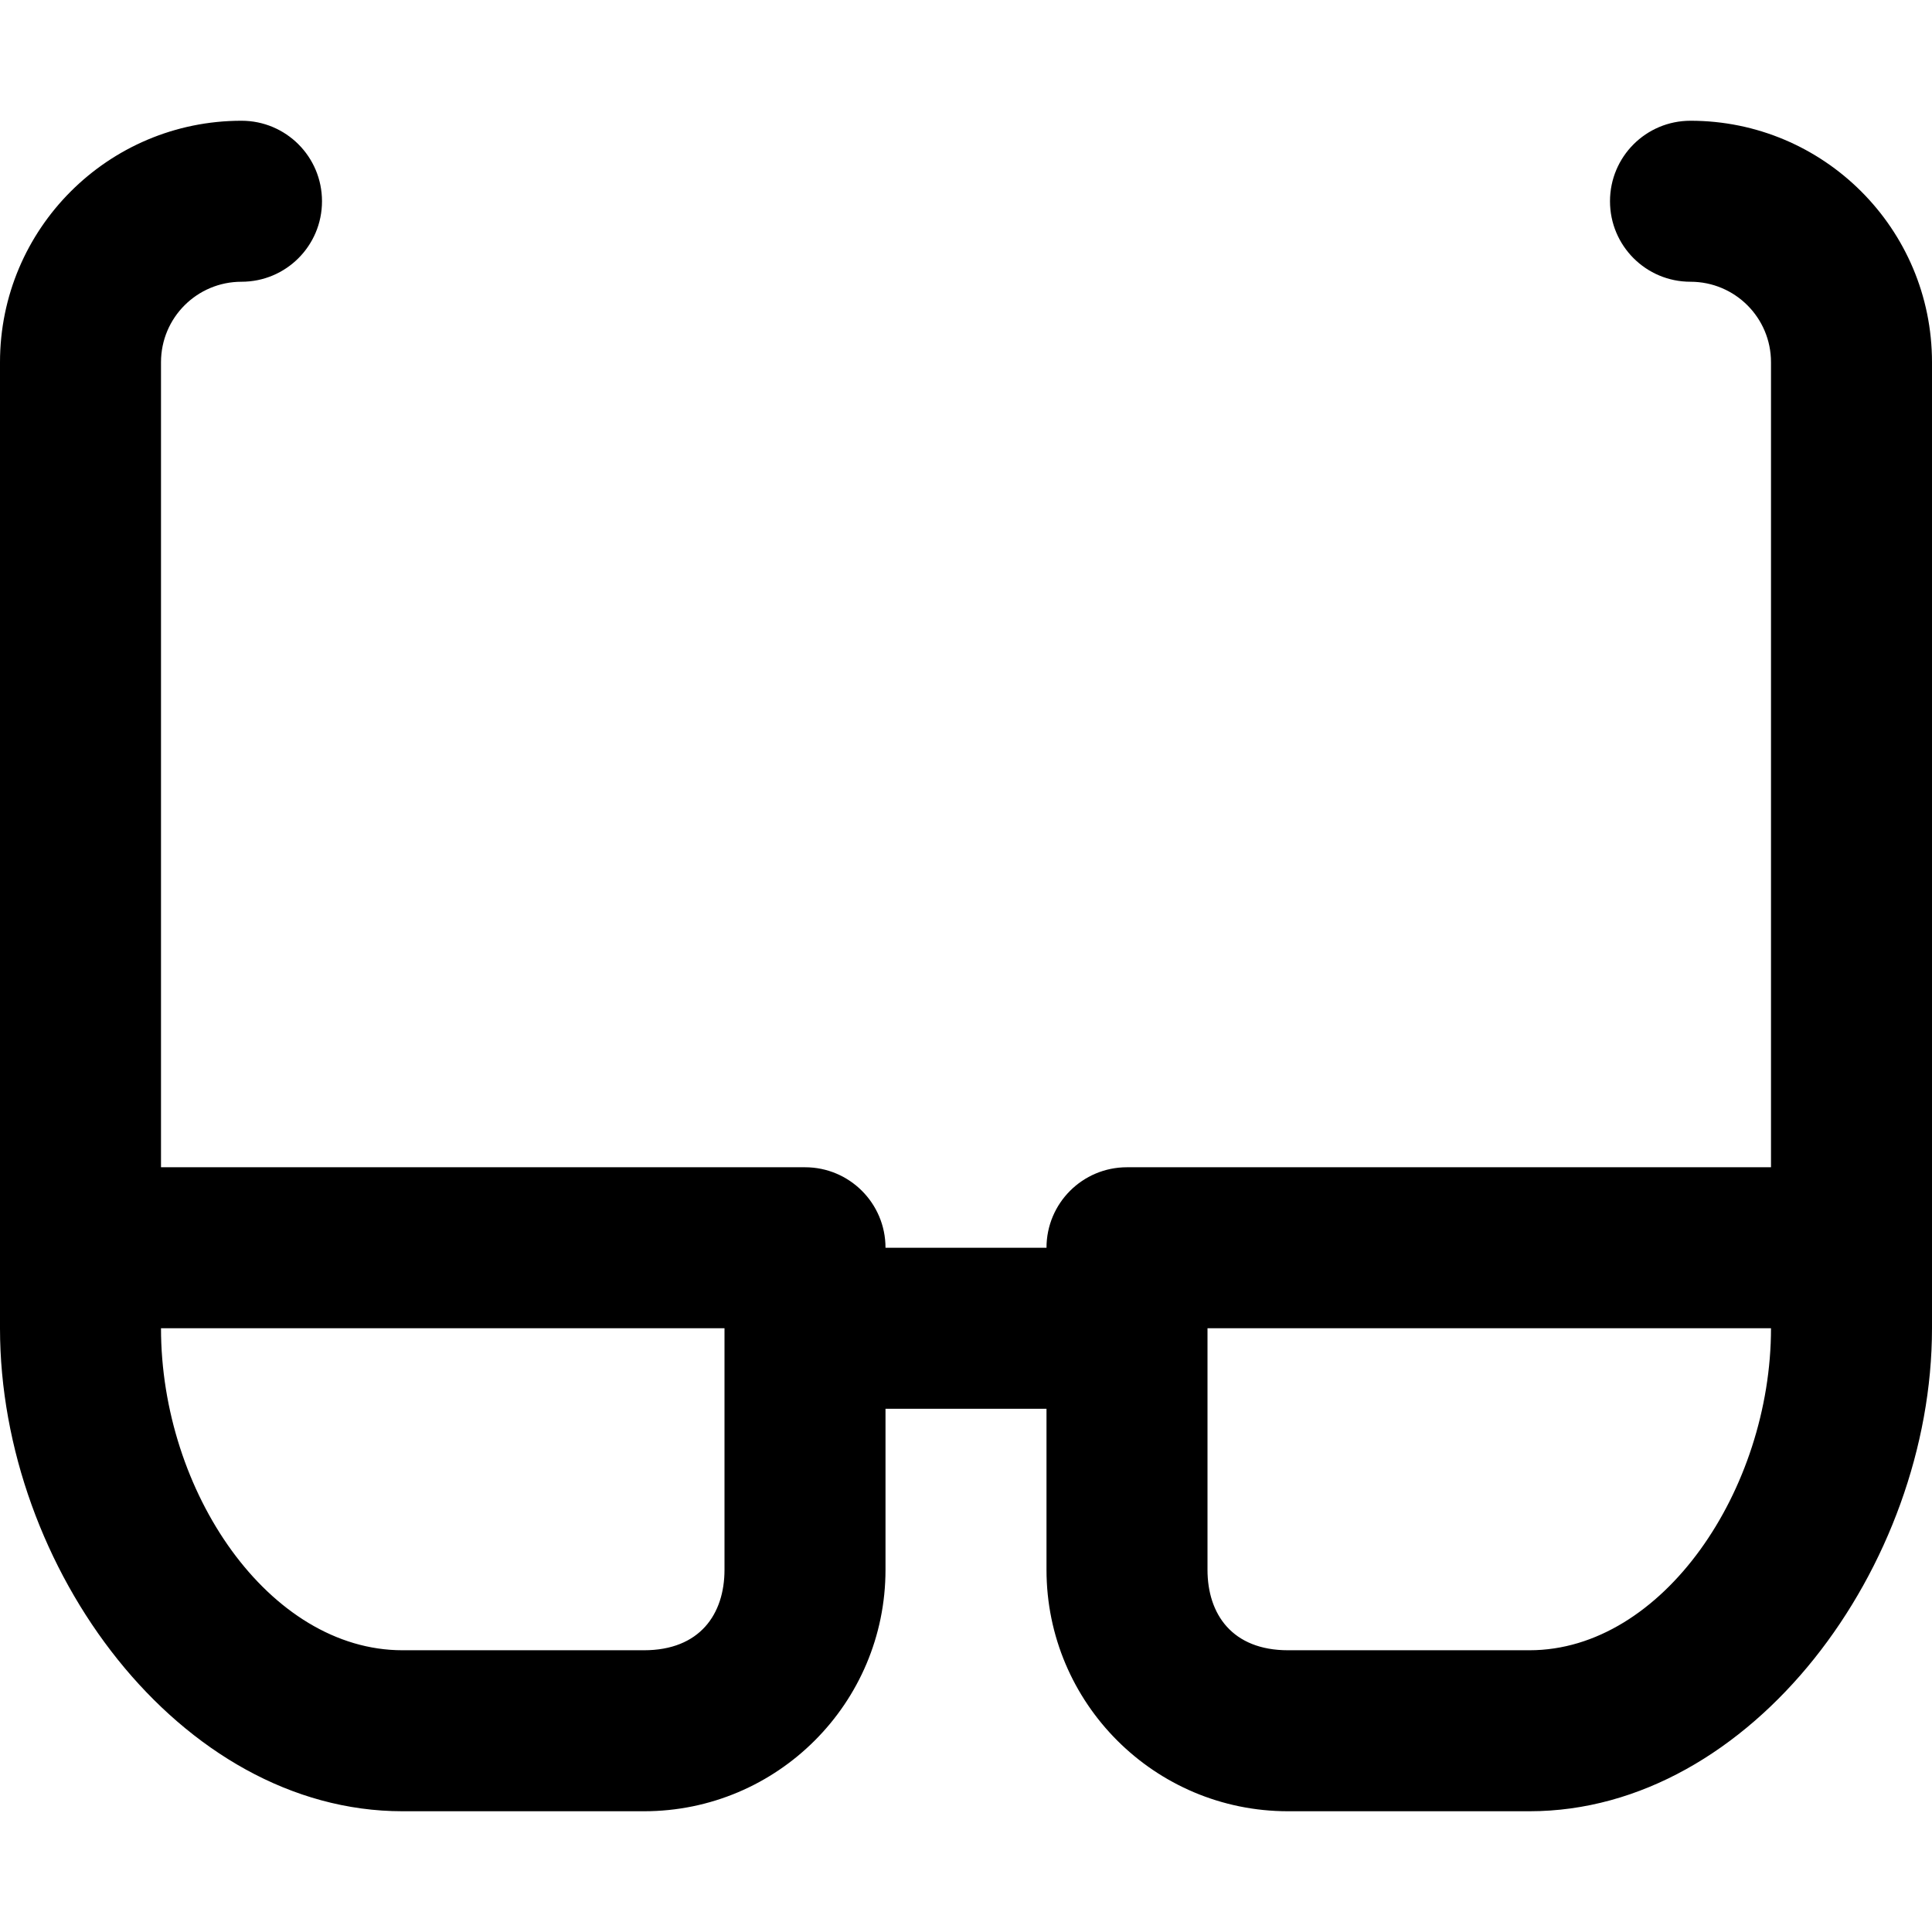 <svg viewBox="0 0 24 24" fill="currentColor"><path d="M21 1.5c-.553 0-1 .447-1 1s.447 1 1 1 1 .447 1 1v10h-8c-.553 0-1 .447-1 1h-2c0-.553-.448-1-1-1H2v-10c0-.553.447-1 1-1s1-.447 1-1-.447-1-1-1c-1.657 0-3 1.343-3 3v12c0 2.98 2.238 6 5 6h3c1.657 0 3-1.343 3-3v-2h2v2c0 1.657 1.343 3 3 3h3c2.762 0 5-3.051 5-6v-12c0-1.657-1.343-3-3-3zm-12 18c0 .552-.307 1-1 1H5c-1.657 0-3-1.968-3-4h7v3zm10 1h-3c-.693 0-1-.448-1-1v-3h7c0 2.001-1.343 4-3 4z"/></svg>